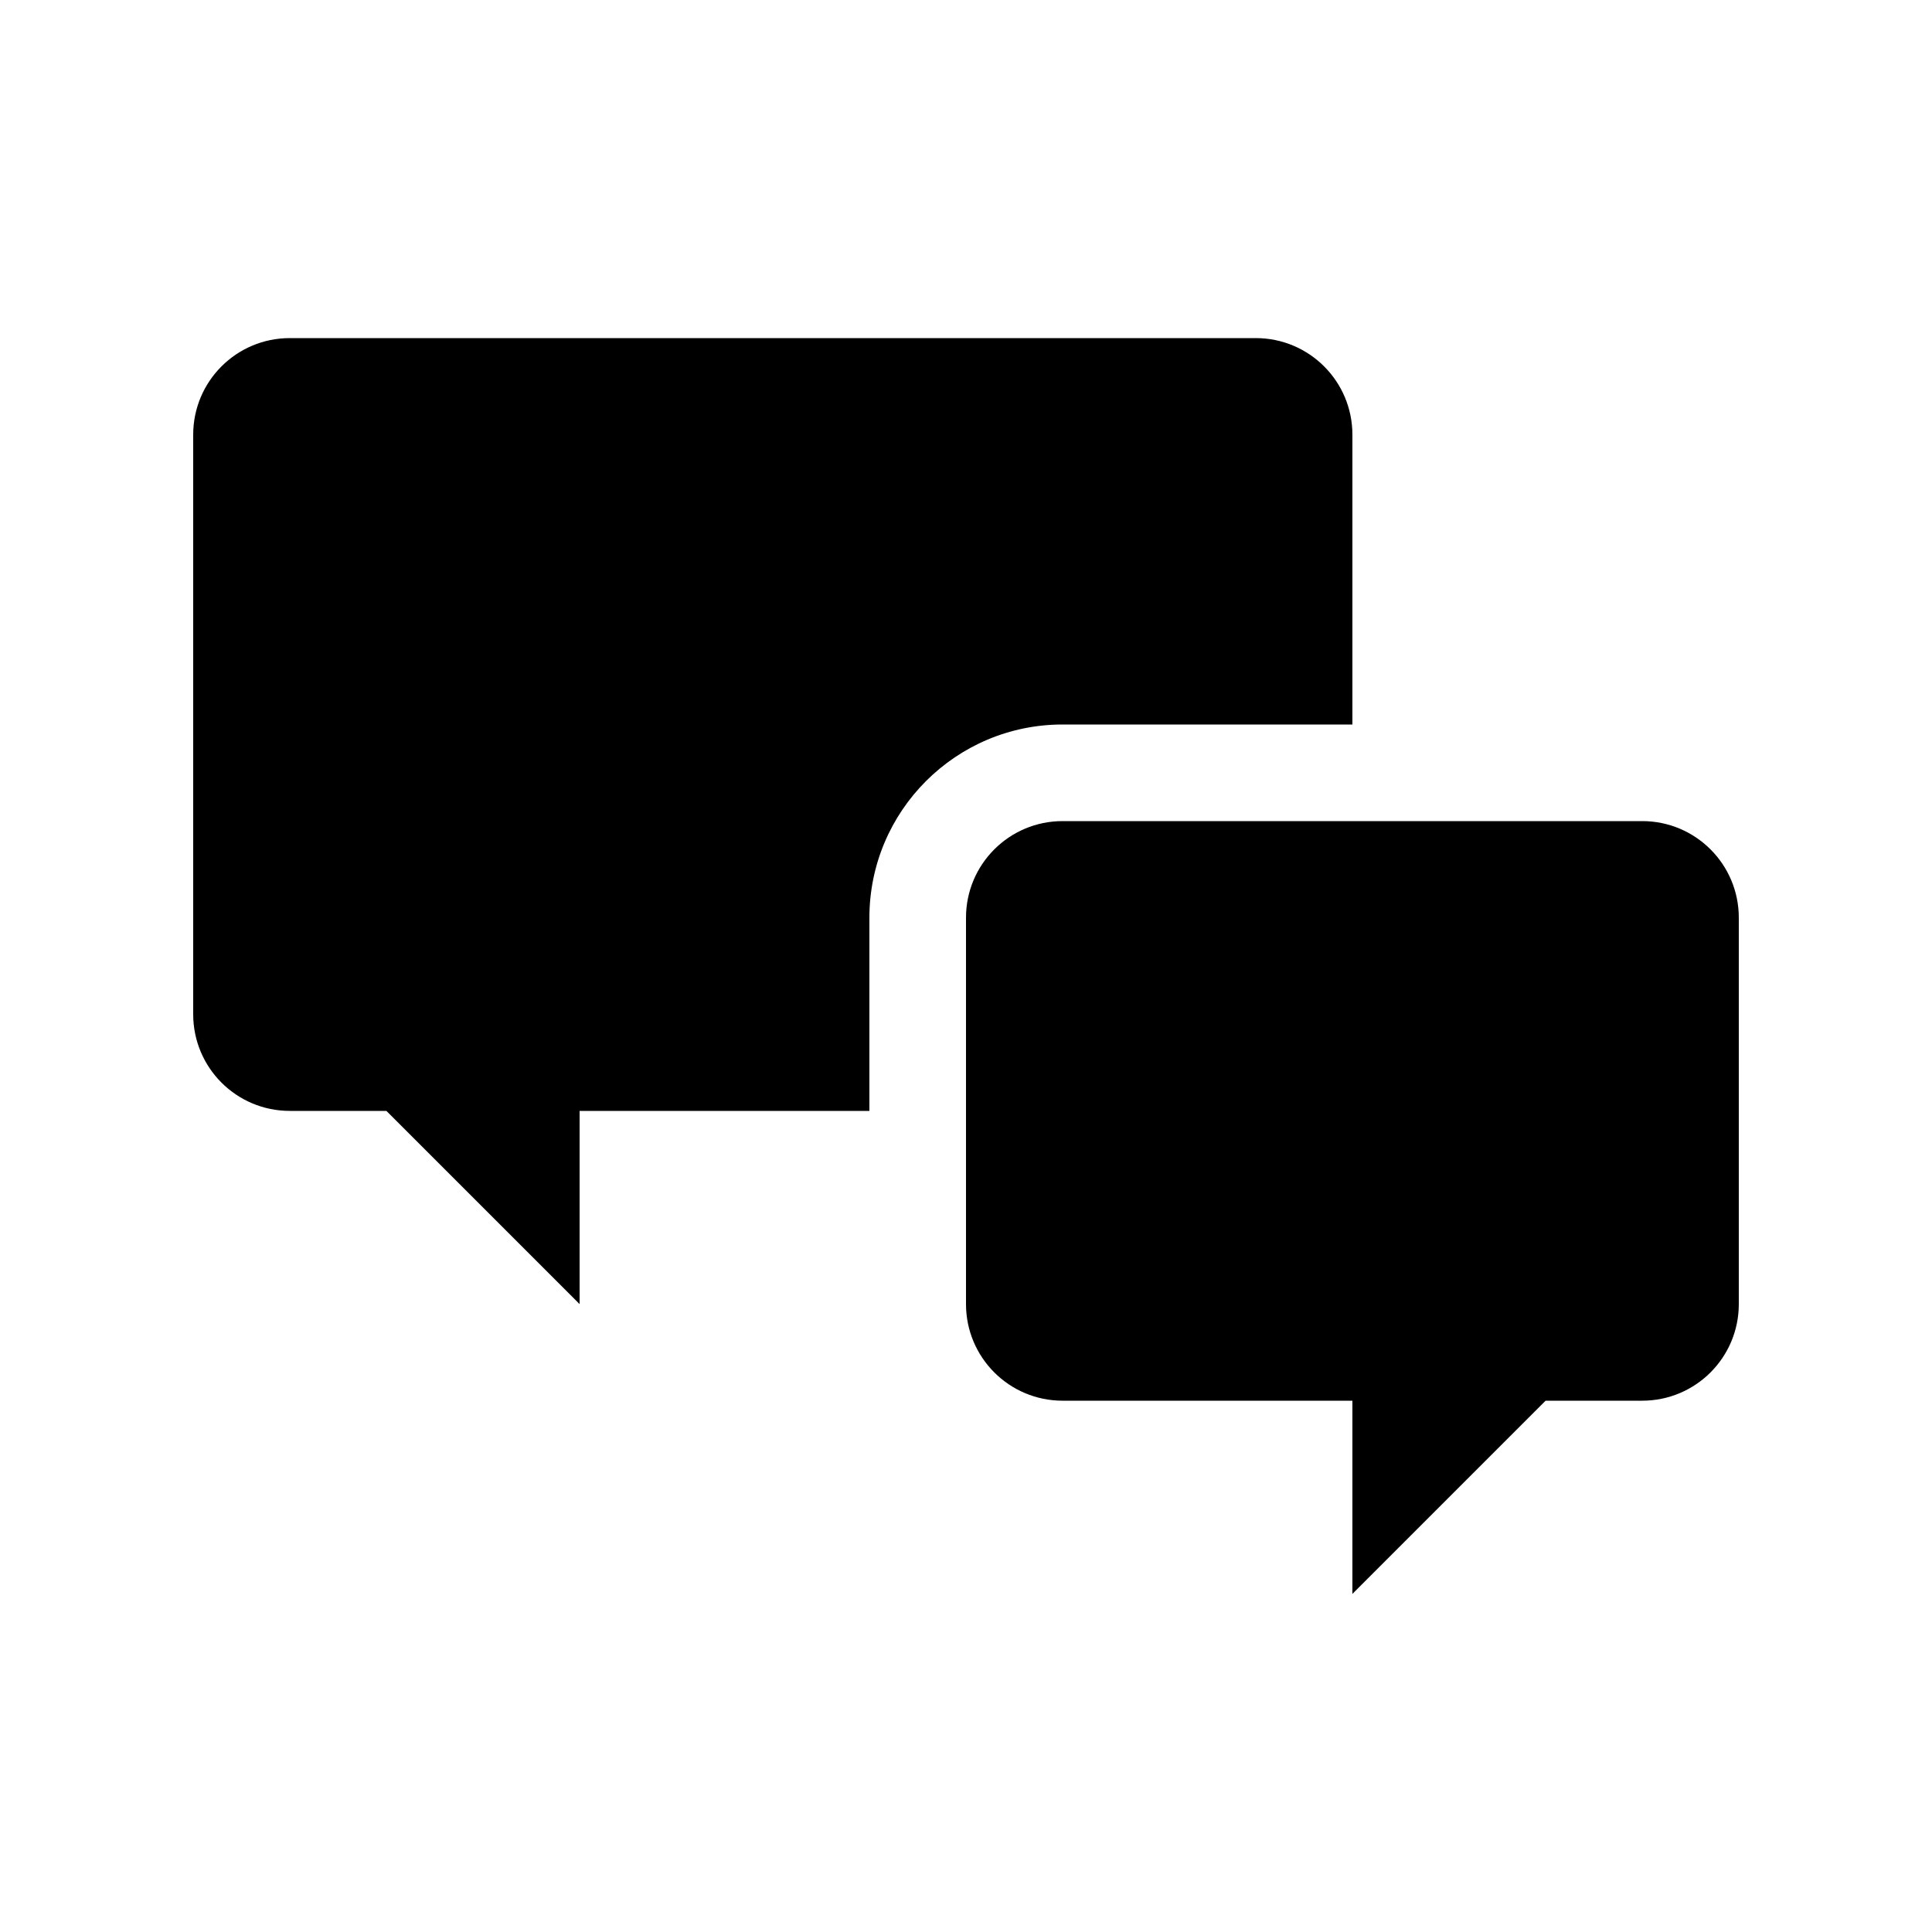 <svg width="40" height="40" viewBox="0 0 40 40" fill="none" xmlns="http://www.w3.org/2000/svg">
<path fill-rule="evenodd" clip-rule="evenodd" d="M4 9C4 7.895 4.895 7 6 7H26C27.105 7 28 7.895 28 9V15H22C19.791 15 18 16.791 18 19V23H12V27L8 23H6C4.895 23 4 22.105 4 21V9ZM22 17C20.895 17 20 17.895 20 19V27C20 28.105 20.895 29 22 29H28V33L32 29H34C35.105 29 36 28.105 36 27V19C36 17.895 35.105 17 34 17H22Z" fill="black"/>
</svg>

